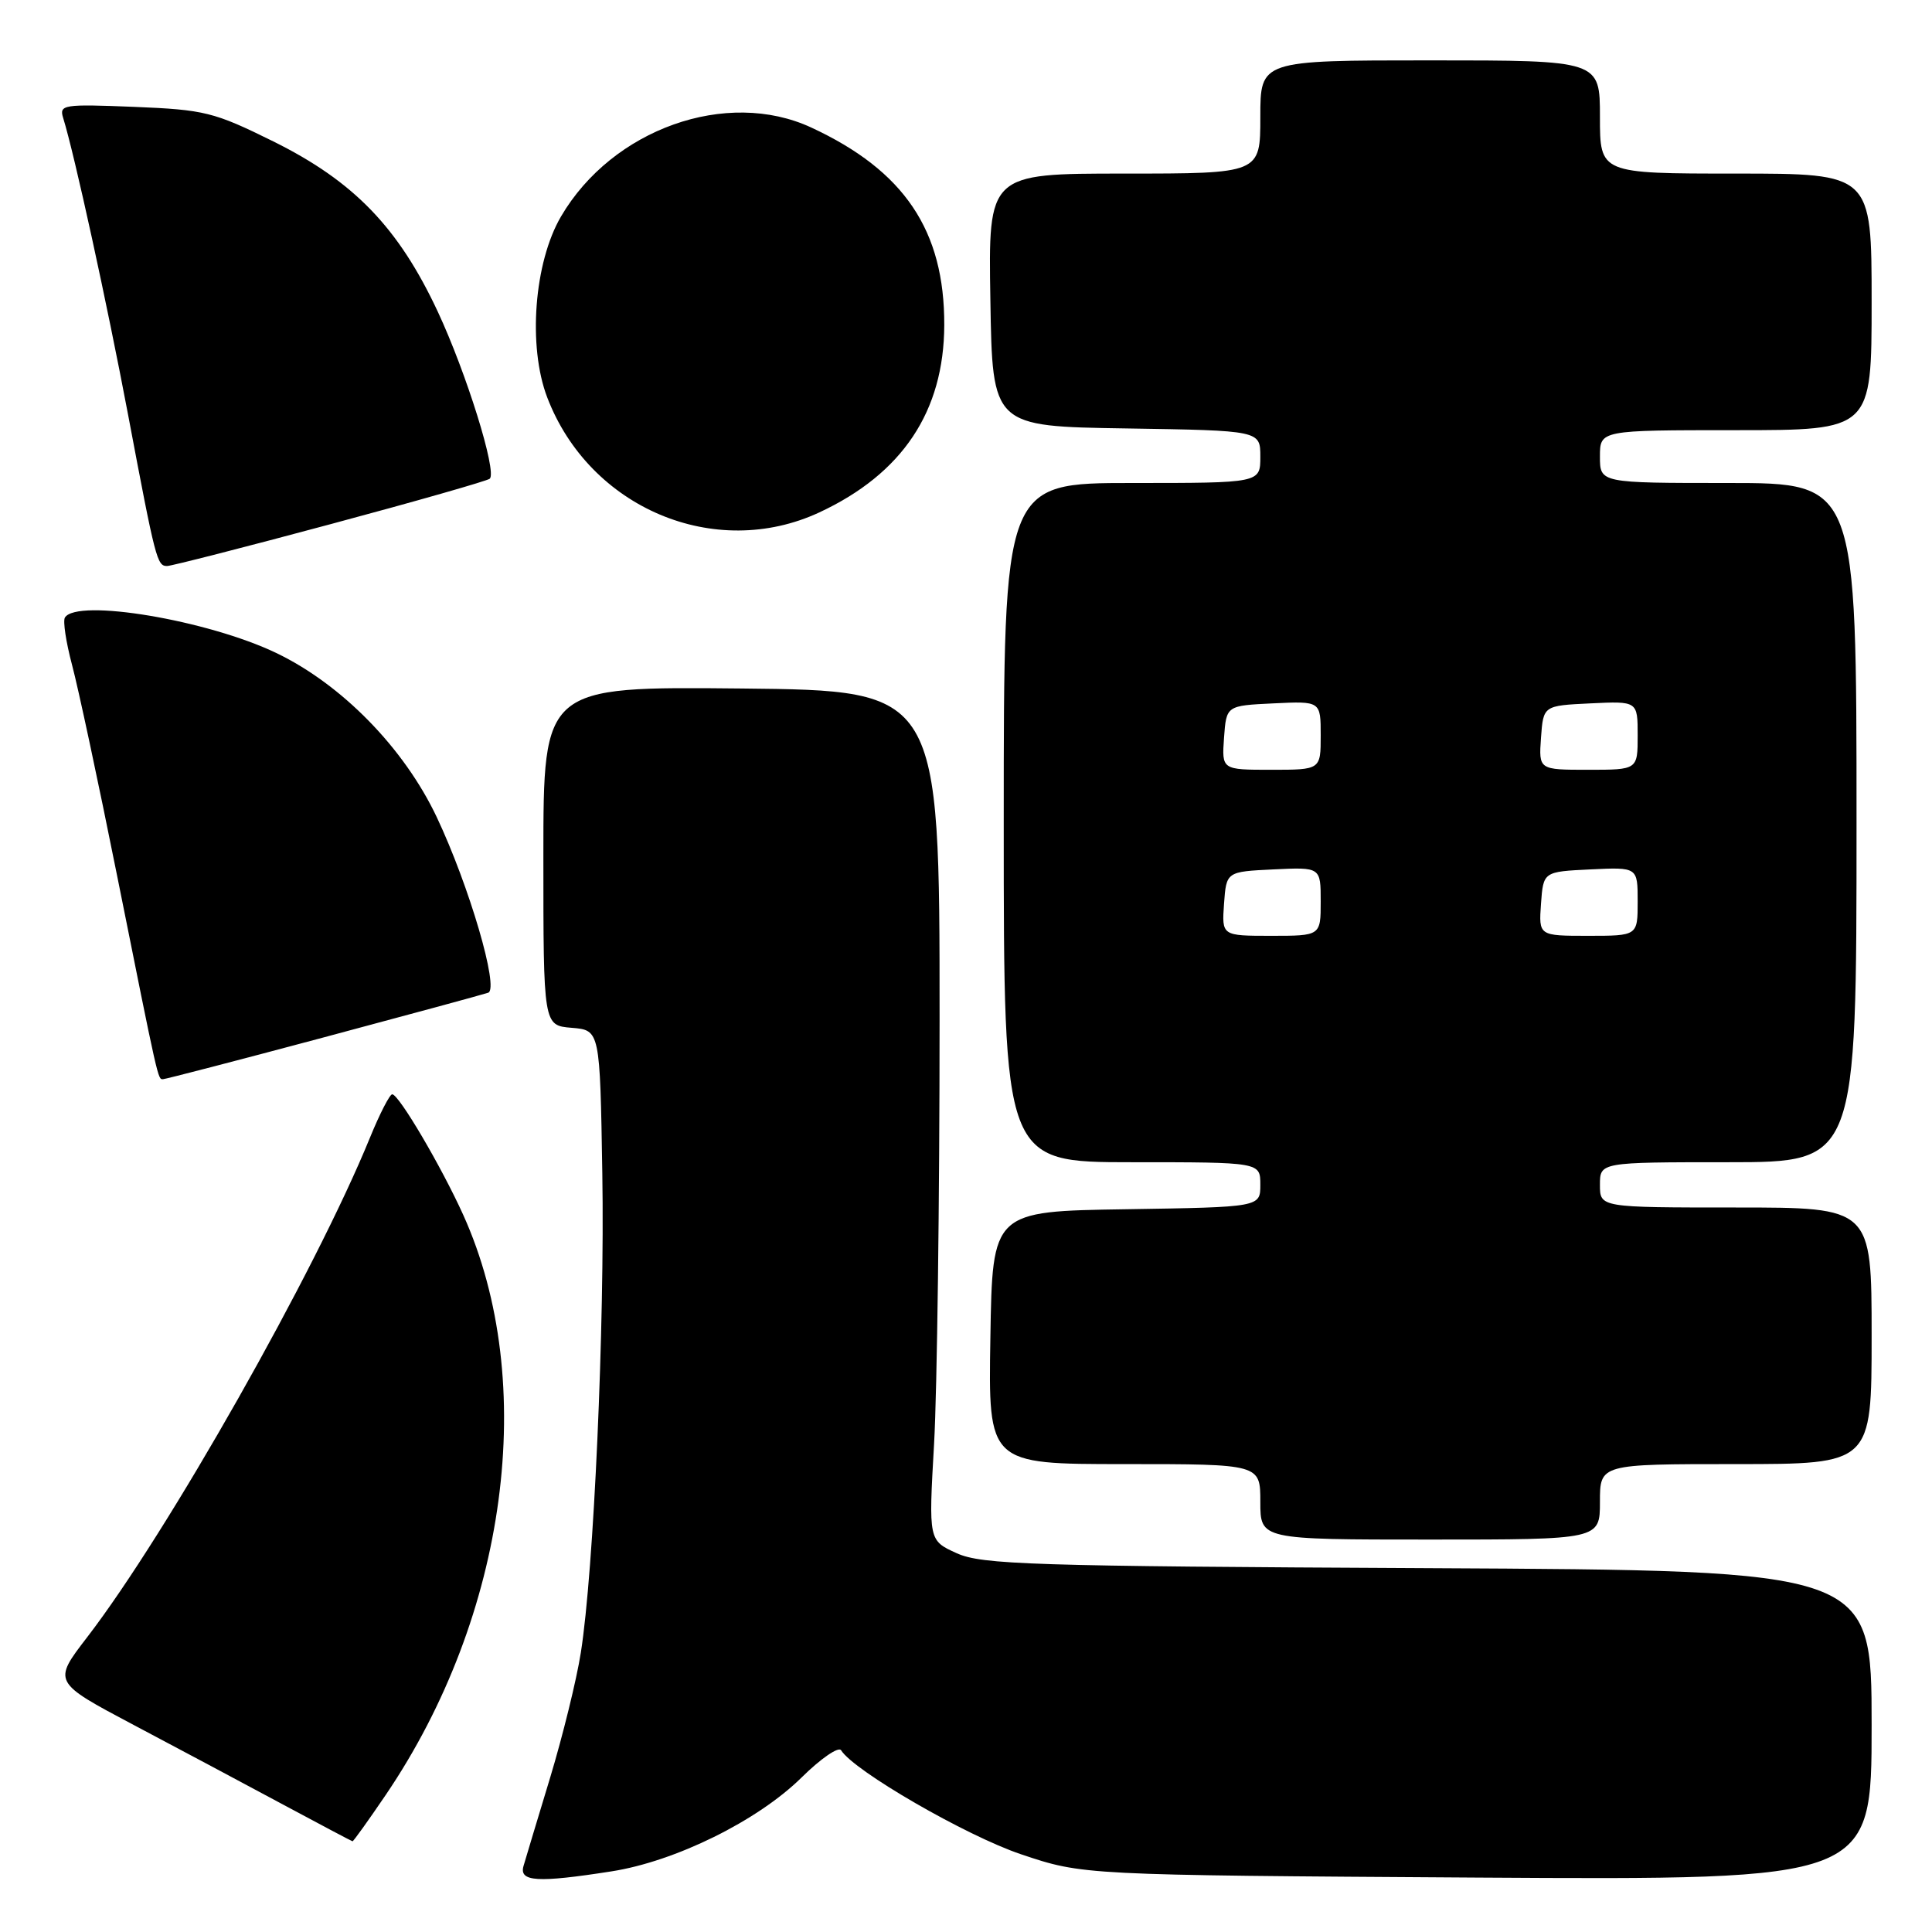 <?xml version="1.0" encoding="UTF-8" standalone="no"?>
<!DOCTYPE svg PUBLIC "-//W3C//DTD SVG 1.1//EN" "http://www.w3.org/Graphics/SVG/1.1/DTD/svg11.dtd" >
<svg xmlns="http://www.w3.org/2000/svg" xmlns:xlink="http://www.w3.org/1999/xlink" version="1.1" viewBox="0 0 256 256">
 <g >
 <path fill="currentColor"
d=" M 81.00 247.97 C 89.48 246.65 100.39 241.27 106.21 235.53 C 108.76 233.01 111.12 231.39 111.45 231.92 C 113.14 234.65 128.02 243.25 135.29 245.70 C 143.50 248.46 143.50 248.46 195.75 248.79 C 248.00 249.11 248.00 249.11 248.00 228.60 C 248.00 208.09 248.00 208.09 189.25 207.79 C 136.61 207.53 130.11 207.32 126.77 205.81 C 123.04 204.12 123.04 204.12 123.77 191.31 C 124.17 184.26 124.50 158.93 124.50 135.00 C 124.50 91.50 124.50 91.50 98.25 91.23 C 72.00 90.97 72.00 90.97 72.00 113.42 C 72.00 135.88 72.00 135.88 75.75 136.19 C 79.50 136.50 79.50 136.50 79.81 155.50 C 80.14 175.64 78.68 208.16 76.96 219.00 C 76.40 222.57 74.57 230.00 72.91 235.50 C 71.24 241.00 69.65 246.29 69.37 247.25 C 68.76 249.35 71.20 249.50 81.00 247.97 Z  M 51.09 237.87 C 67.25 214.07 71.39 183.16 61.39 161.00 C 58.50 154.60 52.85 145.00 51.97 145.00 C 51.64 145.00 50.31 147.59 49.02 150.75 C 41.80 168.46 22.18 203.12 11.55 216.94 C 6.98 222.88 6.98 222.88 17.74 228.58 C 23.66 231.71 32.55 236.45 37.50 239.11 C 42.45 241.77 46.60 243.96 46.71 243.98 C 46.83 243.99 48.80 241.24 51.09 237.87 Z  M 212.00 199.00 C 212.00 194.00 212.00 194.00 230.00 194.00 C 248.00 194.00 248.00 194.00 248.00 177.00 C 248.00 160.00 248.00 160.00 230.00 160.00 C 212.00 160.00 212.00 160.00 212.00 157.00 C 212.00 154.00 212.00 154.00 229.00 154.00 C 246.00 154.00 246.00 154.00 246.00 109.00 C 246.00 64.00 246.00 64.00 229.00 64.00 C 212.00 64.00 212.00 64.00 212.00 60.50 C 212.00 57.00 212.00 57.00 230.00 57.00 C 248.00 57.00 248.00 57.00 248.00 40.00 C 248.00 23.00 248.00 23.00 230.00 23.00 C 212.00 23.00 212.00 23.00 212.00 15.50 C 212.00 8.00 212.00 8.00 189.50 8.00 C 167.00 8.00 167.00 8.00 167.00 15.50 C 167.00 23.00 167.00 23.00 148.98 23.00 C 130.95 23.00 130.95 23.00 131.23 39.75 C 131.50 56.50 131.50 56.50 149.25 56.77 C 167.00 57.05 167.00 57.05 167.00 60.52 C 167.00 64.00 167.00 64.00 150.00 64.00 C 133.00 64.00 133.00 64.00 133.00 109.00 C 133.00 154.00 133.00 154.00 150.00 154.00 C 167.00 154.00 167.00 154.00 167.00 156.98 C 167.00 159.95 167.00 159.95 149.25 160.23 C 131.50 160.50 131.50 160.50 131.23 177.25 C 130.95 194.00 130.95 194.00 148.98 194.00 C 167.00 194.00 167.00 194.00 167.00 199.00 C 167.00 204.00 167.00 204.00 189.50 204.00 C 212.00 204.00 212.00 204.00 212.00 199.00 Z  M 42.82 137.48 C 54.19 134.44 64.03 131.77 64.69 131.54 C 66.17 131.01 62.17 117.36 57.86 108.25 C 53.53 99.12 45.30 90.70 36.62 86.53 C 27.54 82.17 10.19 79.26 8.60 81.83 C 8.32 82.29 8.75 85.10 9.54 88.08 C 10.34 91.06 13.03 103.62 15.51 116.00 C 21.03 143.53 20.91 143.00 21.59 143.00 C 21.89 143.00 31.45 140.52 42.82 137.48 Z  M 43.78 69.46 C 55.12 66.42 64.63 63.70 64.90 63.43 C 65.87 62.47 61.79 49.40 58.01 41.30 C 52.80 30.15 46.89 24.03 36.22 18.74 C 28.33 14.84 27.11 14.54 17.78 14.16 C 8.38 13.78 7.82 13.87 8.37 15.63 C 9.87 20.46 14.16 40.09 16.98 55.00 C 20.61 74.23 20.81 75.00 22.14 75.00 C 22.69 75.00 32.43 72.51 43.78 69.46 Z  M 108.58 67.89 C 119.58 62.76 125.08 54.51 125.12 43.08 C 125.16 30.54 119.83 22.62 107.50 16.90 C 96.30 11.70 81.13 17.09 74.34 28.68 C 70.77 34.77 69.92 45.89 72.51 52.66 C 78.11 67.32 94.73 74.34 108.58 67.89 Z  M 162.19 119.75 C 162.50 115.50 162.50 115.50 168.75 115.20 C 175.00 114.90 175.00 114.90 175.00 119.45 C 175.00 124.00 175.00 124.00 168.44 124.00 C 161.89 124.00 161.89 124.00 162.19 119.75 Z  M 204.19 119.75 C 204.50 115.50 204.50 115.50 210.75 115.20 C 217.00 114.90 217.00 114.90 217.00 119.45 C 217.00 124.00 217.00 124.00 210.44 124.00 C 203.89 124.00 203.89 124.00 204.19 119.75 Z  M 162.19 97.75 C 162.50 93.50 162.50 93.50 168.75 93.20 C 175.00 92.90 175.00 92.90 175.00 97.45 C 175.00 102.00 175.00 102.00 168.44 102.00 C 161.89 102.00 161.89 102.00 162.19 97.75 Z  M 204.19 97.75 C 204.50 93.50 204.50 93.50 210.75 93.20 C 217.00 92.90 217.00 92.90 217.00 97.45 C 217.00 102.00 217.00 102.00 210.44 102.00 C 203.89 102.00 203.89 102.00 204.19 97.75 Z "/>
</g>
</svg>
